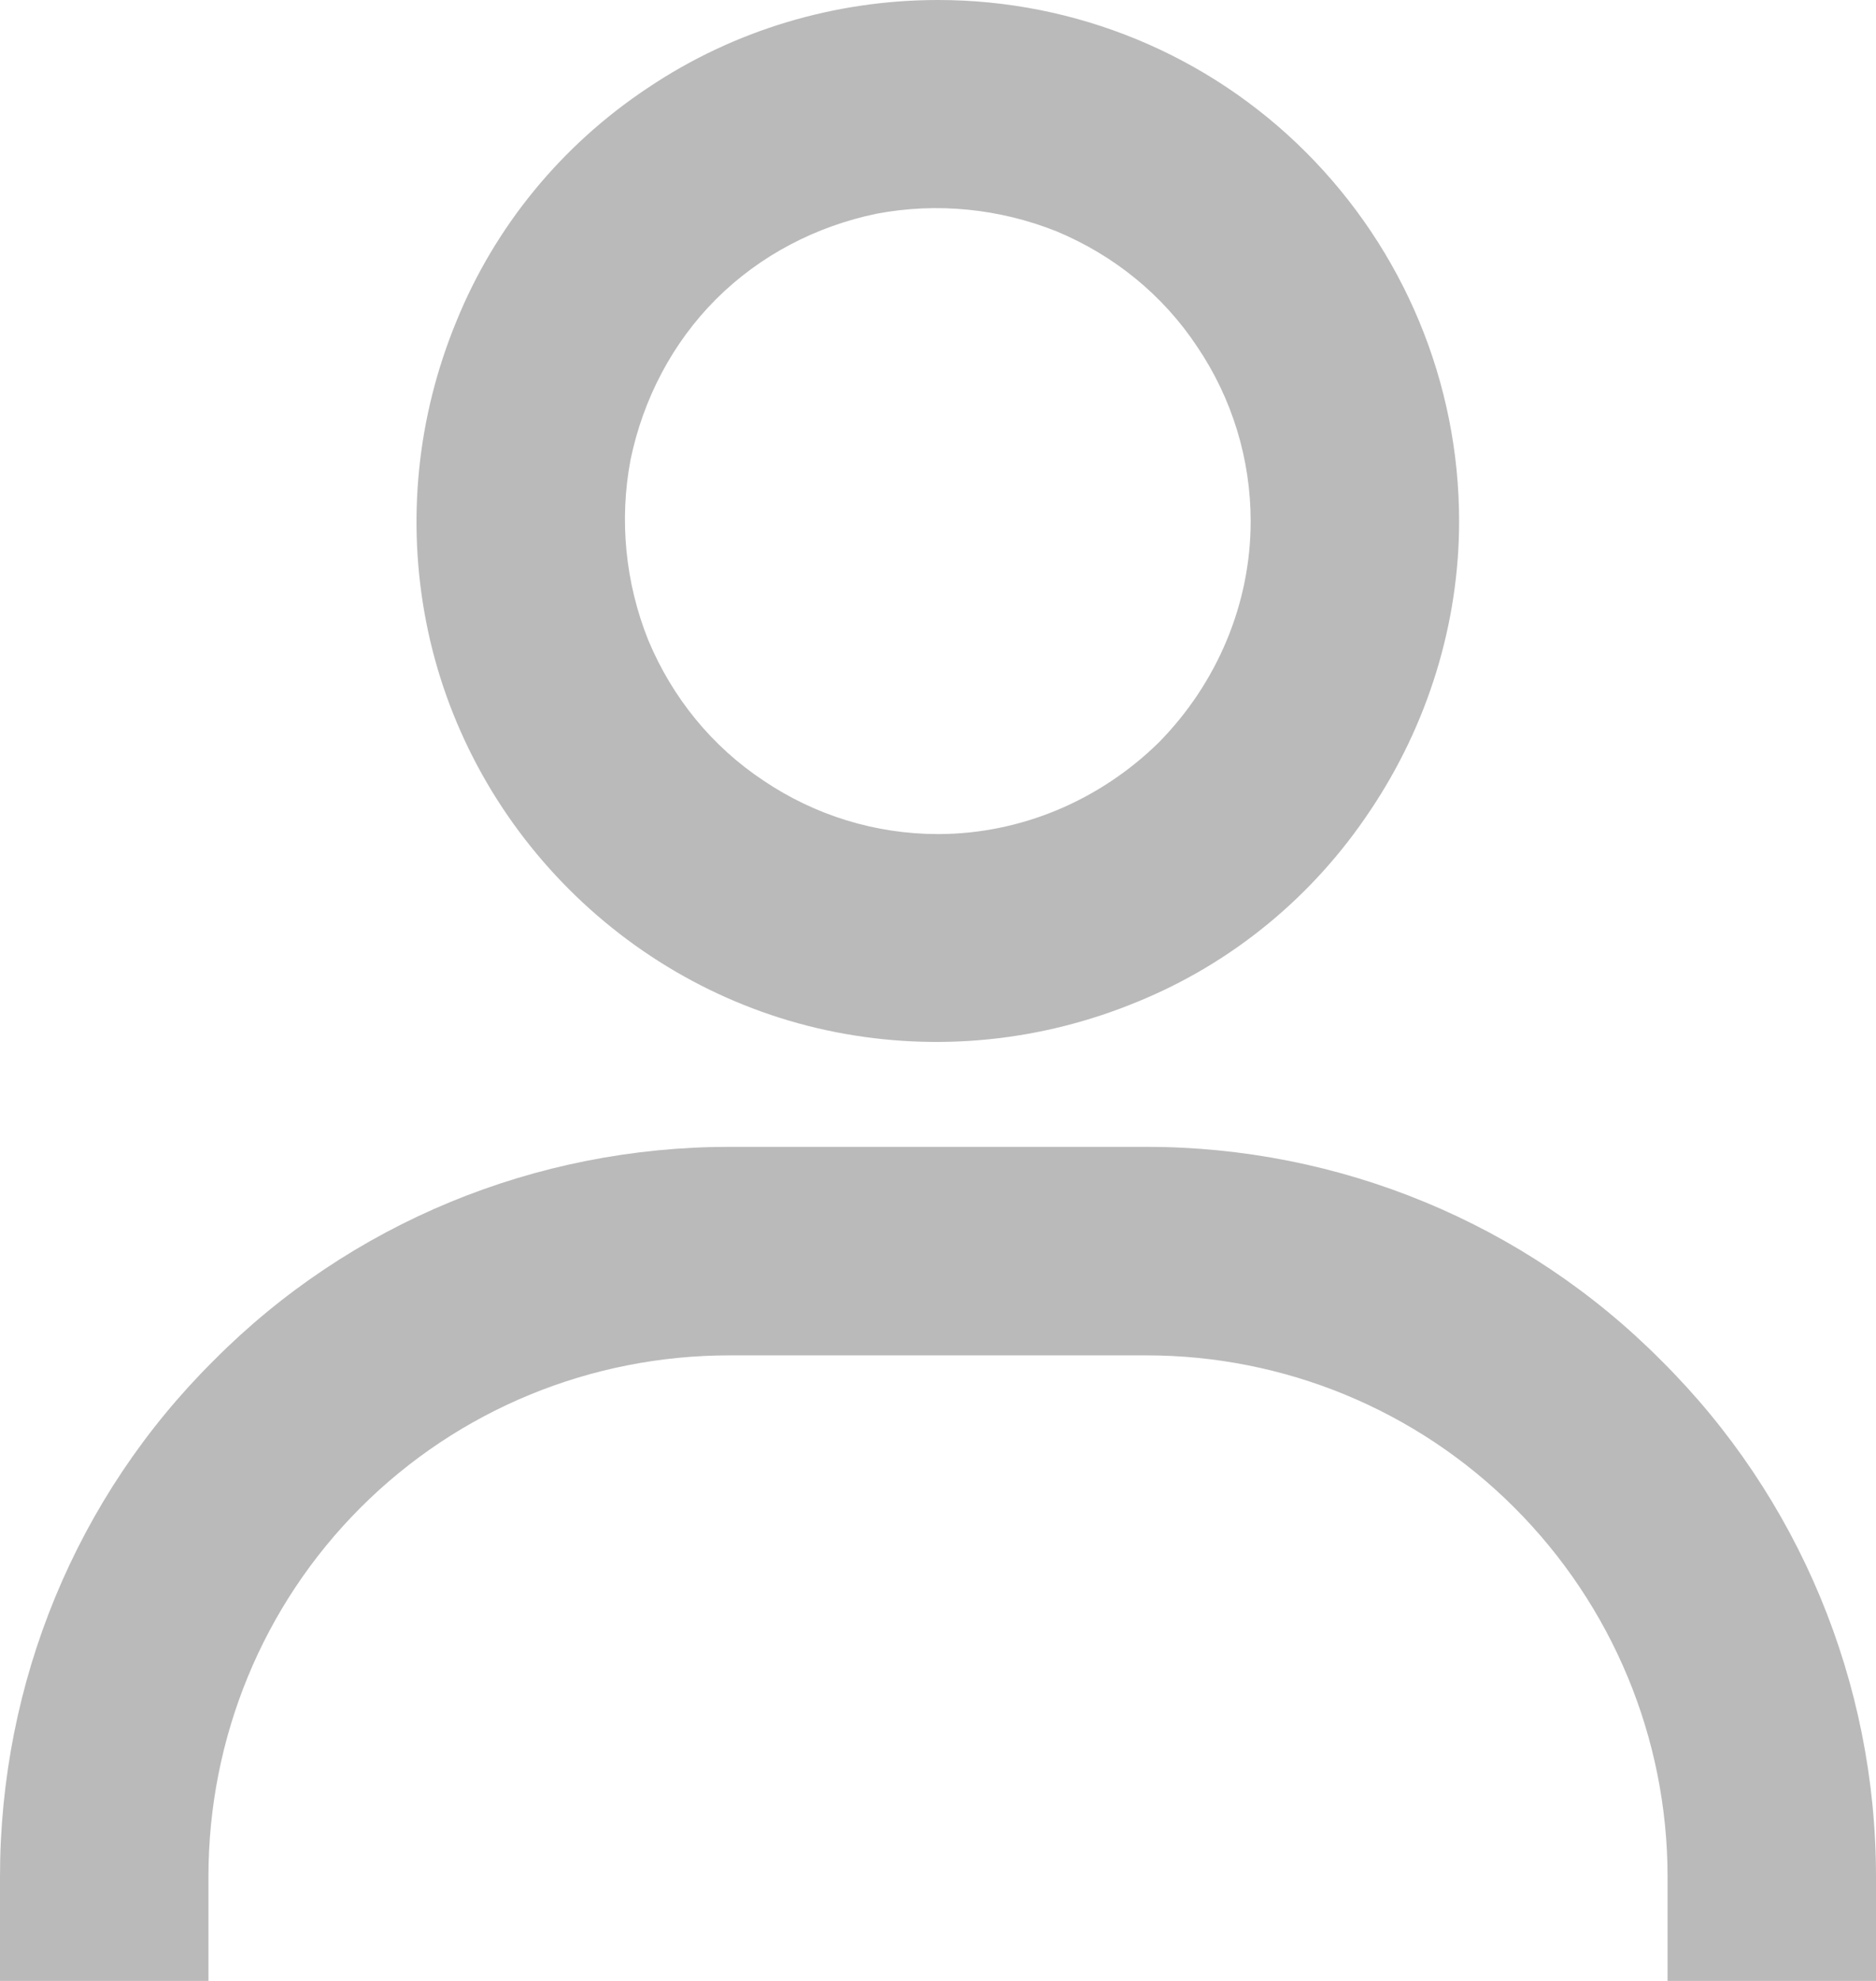 <svg width="18" height="19" viewBox="0 0 18 19" fill="none" xmlns="http://www.w3.org/2000/svg" xmlns:xlink="http://www.w3.org/1999/xlink">
	<desc>
			Created with Pixso.
	</desc>
	<defs/>
	<path id="Vector" d="M9 0C8.01 0 7.04 0.29 6.22 0.84C5.39 1.39 4.75 2.17 4.38 3.08C4 4 3.9 5 4.09 5.97C4.28 6.94 4.76 7.83 5.46 8.53C6.16 9.23 7.05 9.71 8.02 9.9C8.99 10.09 9.99 9.99 10.91 9.61C11.82 9.24 12.6 8.6 13.15 7.77C13.7 6.95 14 5.98 14 5C14 3.67 13.47 2.4 12.53 1.46C11.59 0.52 10.32 0 9 0ZM9 8C8.4 8 7.82 7.82 7.33 7.49C6.83 7.16 6.45 6.69 6.22 6.14C6 5.59 5.94 4.99 6.05 4.41C6.17 3.83 6.45 3.29 6.87 2.87C7.29 2.45 7.83 2.17 8.41 2.05C8.99 1.94 9.59 2 10.14 2.22C10.69 2.45 11.16 2.83 11.49 3.33C11.82 3.82 12 4.4 12 5C12 5.79 11.68 6.55 11.12 7.12C10.55 7.68 9.79 8 9 8ZM18 19L18 18C18 16.14 17.26 14.36 15.94 13.05C14.63 11.73 12.85 11 11 11L7 11C5.14 11 3.36 11.73 2.05 13.05C0.73 14.36 0 16.14 0 18L0 19L2 19L2 18C2 16.67 2.52 15.4 3.46 14.46C4.4 13.52 5.67 13 7 13L11 13C12.32 13 13.59 13.52 14.53 14.46C15.47 15.4 16 16.67 16 18L16 19L18 19Z" fill="#BABABA" fill-opacity="1" fill-rule="nonzero"/>
</svg>
